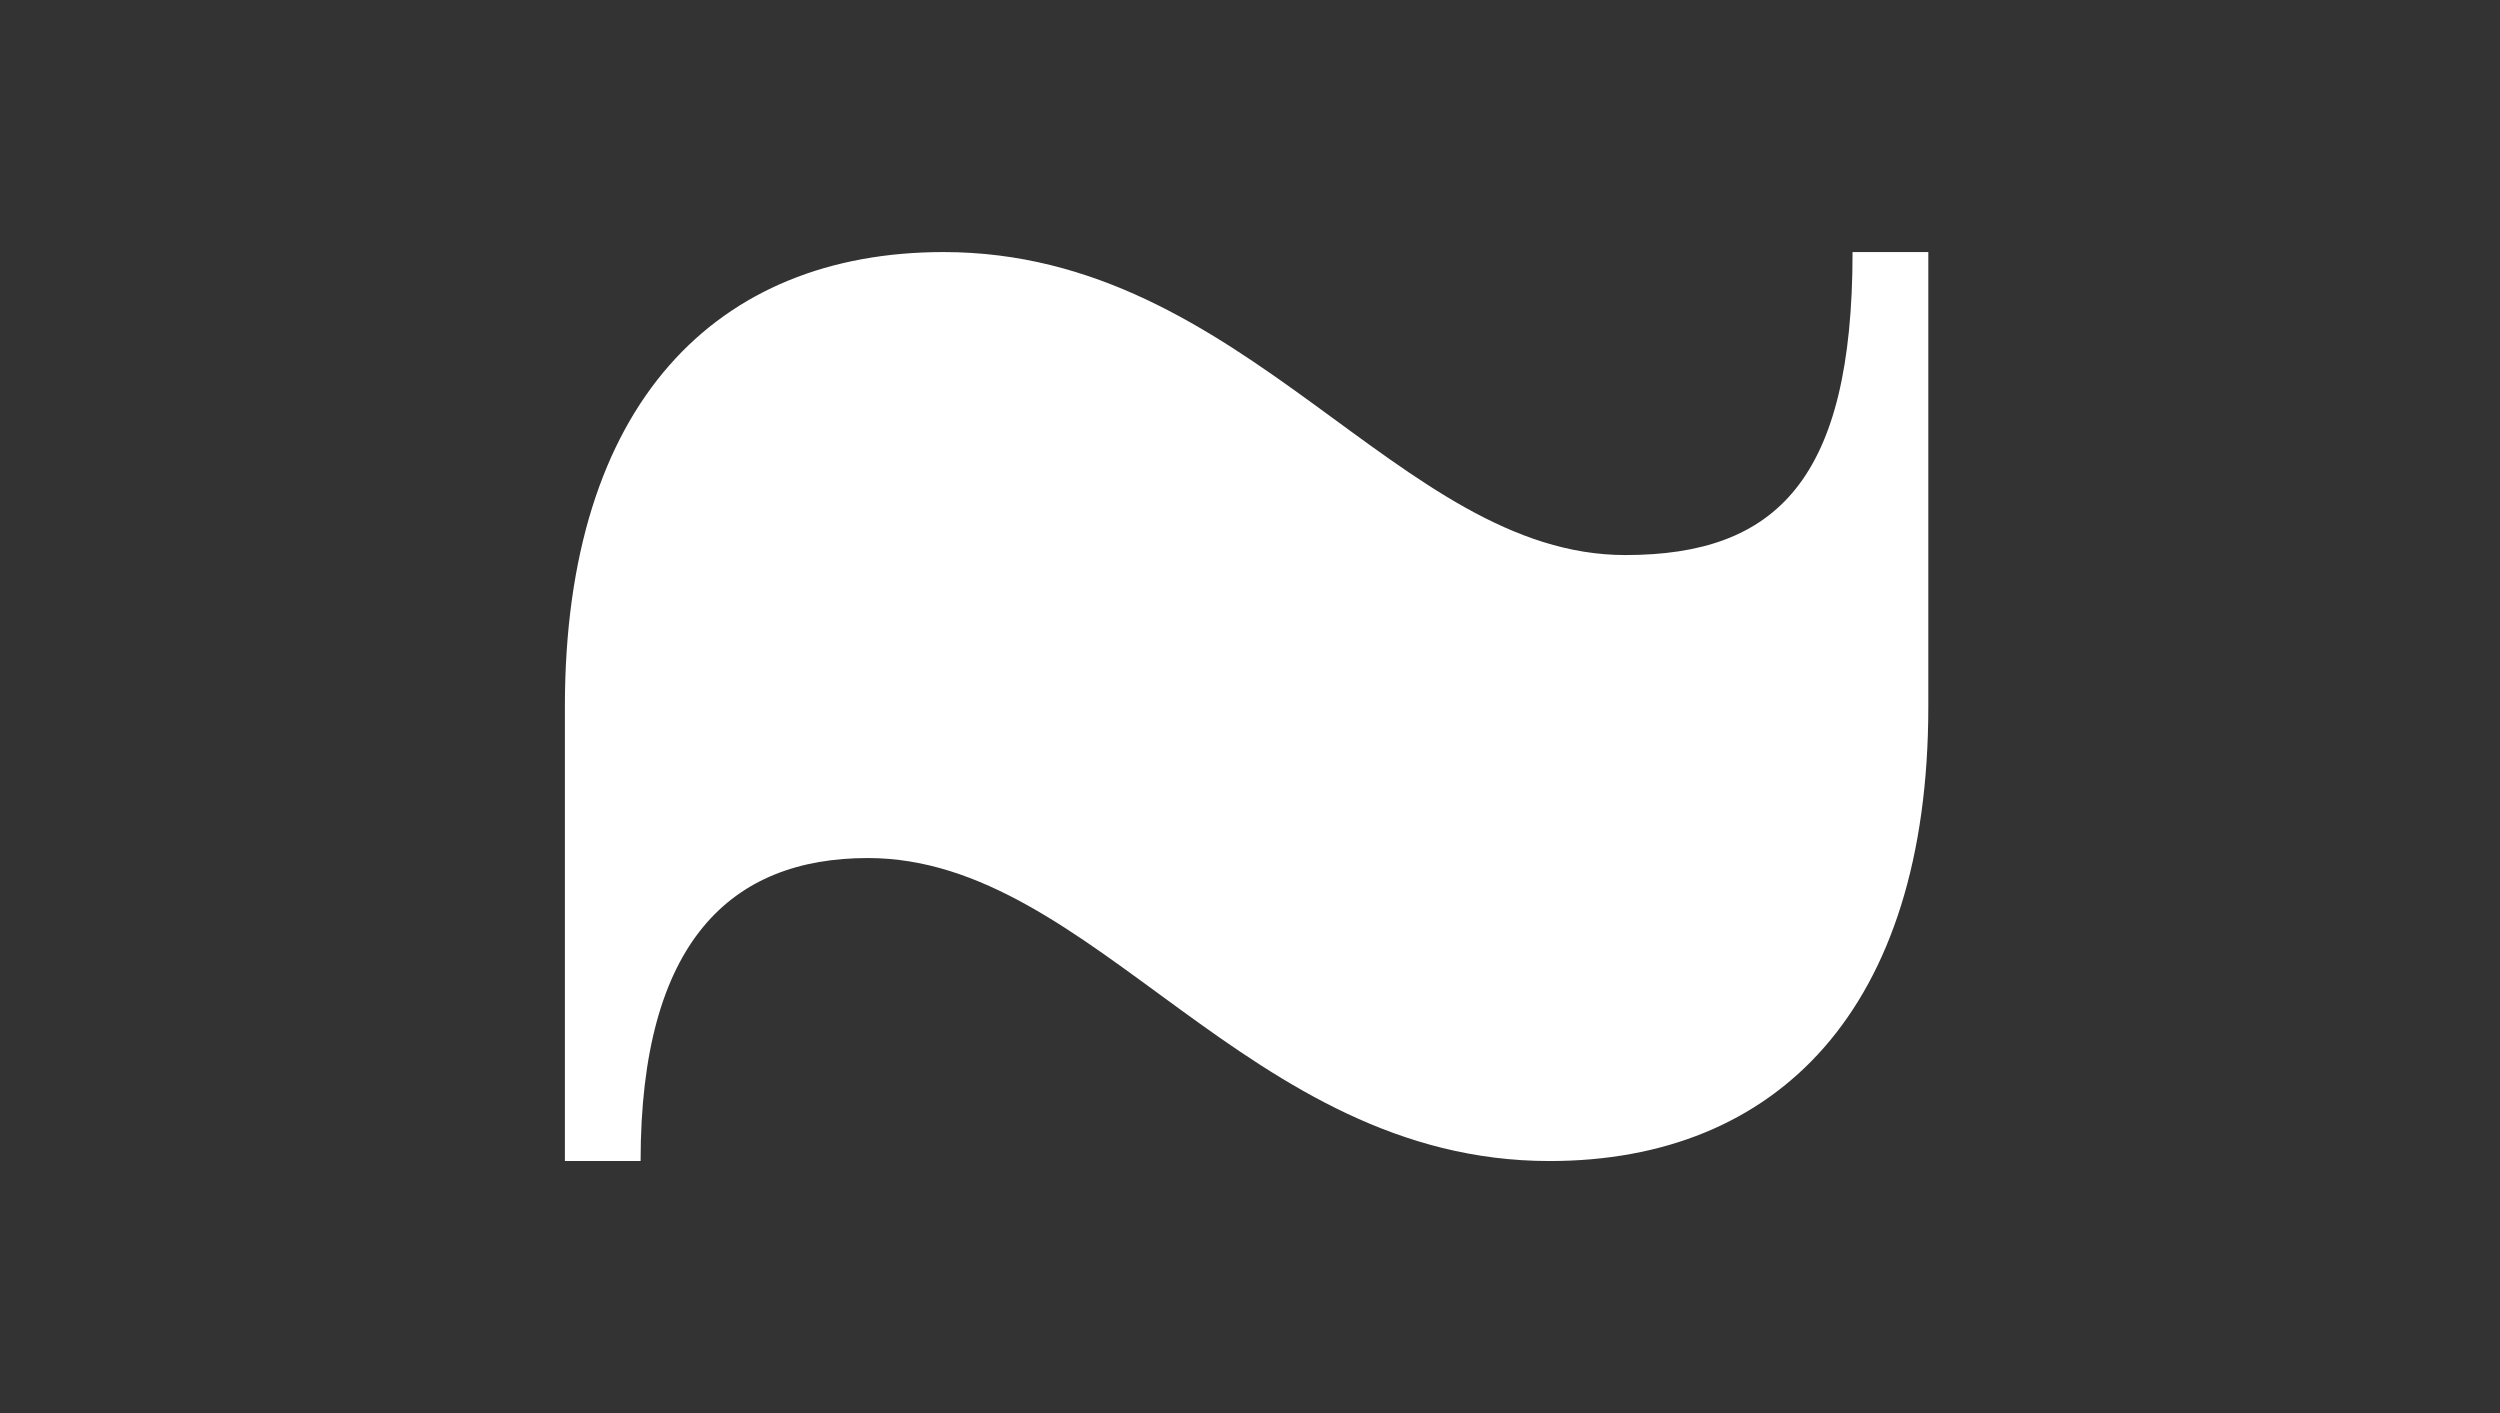 <svg width="46" height="26" viewBox="0 0 46 26" fill="none" xmlns="http://www.w3.org/2000/svg">
<rect x="0" y="0" width="46" height="26" fill="#333333" stroke="none"/>
<g clip-path="url(#clip0_38_2182)">
<path d="M10.394 21.363V13C10.394 7.425 13.181 4.638 17.362 4.638C22.937 4.638 25.725 10.213 29.906 10.213C32.693 10.213 34.087 8.819 34.087 4.638H35.481V13C35.481 18.575 32.693 21.363 28.512 21.363C22.937 21.363 20.15 15.788 15.969 15.788C13.454 15.788 11.787 17.321 11.787 21.363H10.394Z" fill="white"/>
</g>
<defs>
<clipPath id="clip0_38_2182">
<rect width="26" height="18" fill="white" transform="translate(10 4)"/>
</clipPath>
</defs>
</svg>
